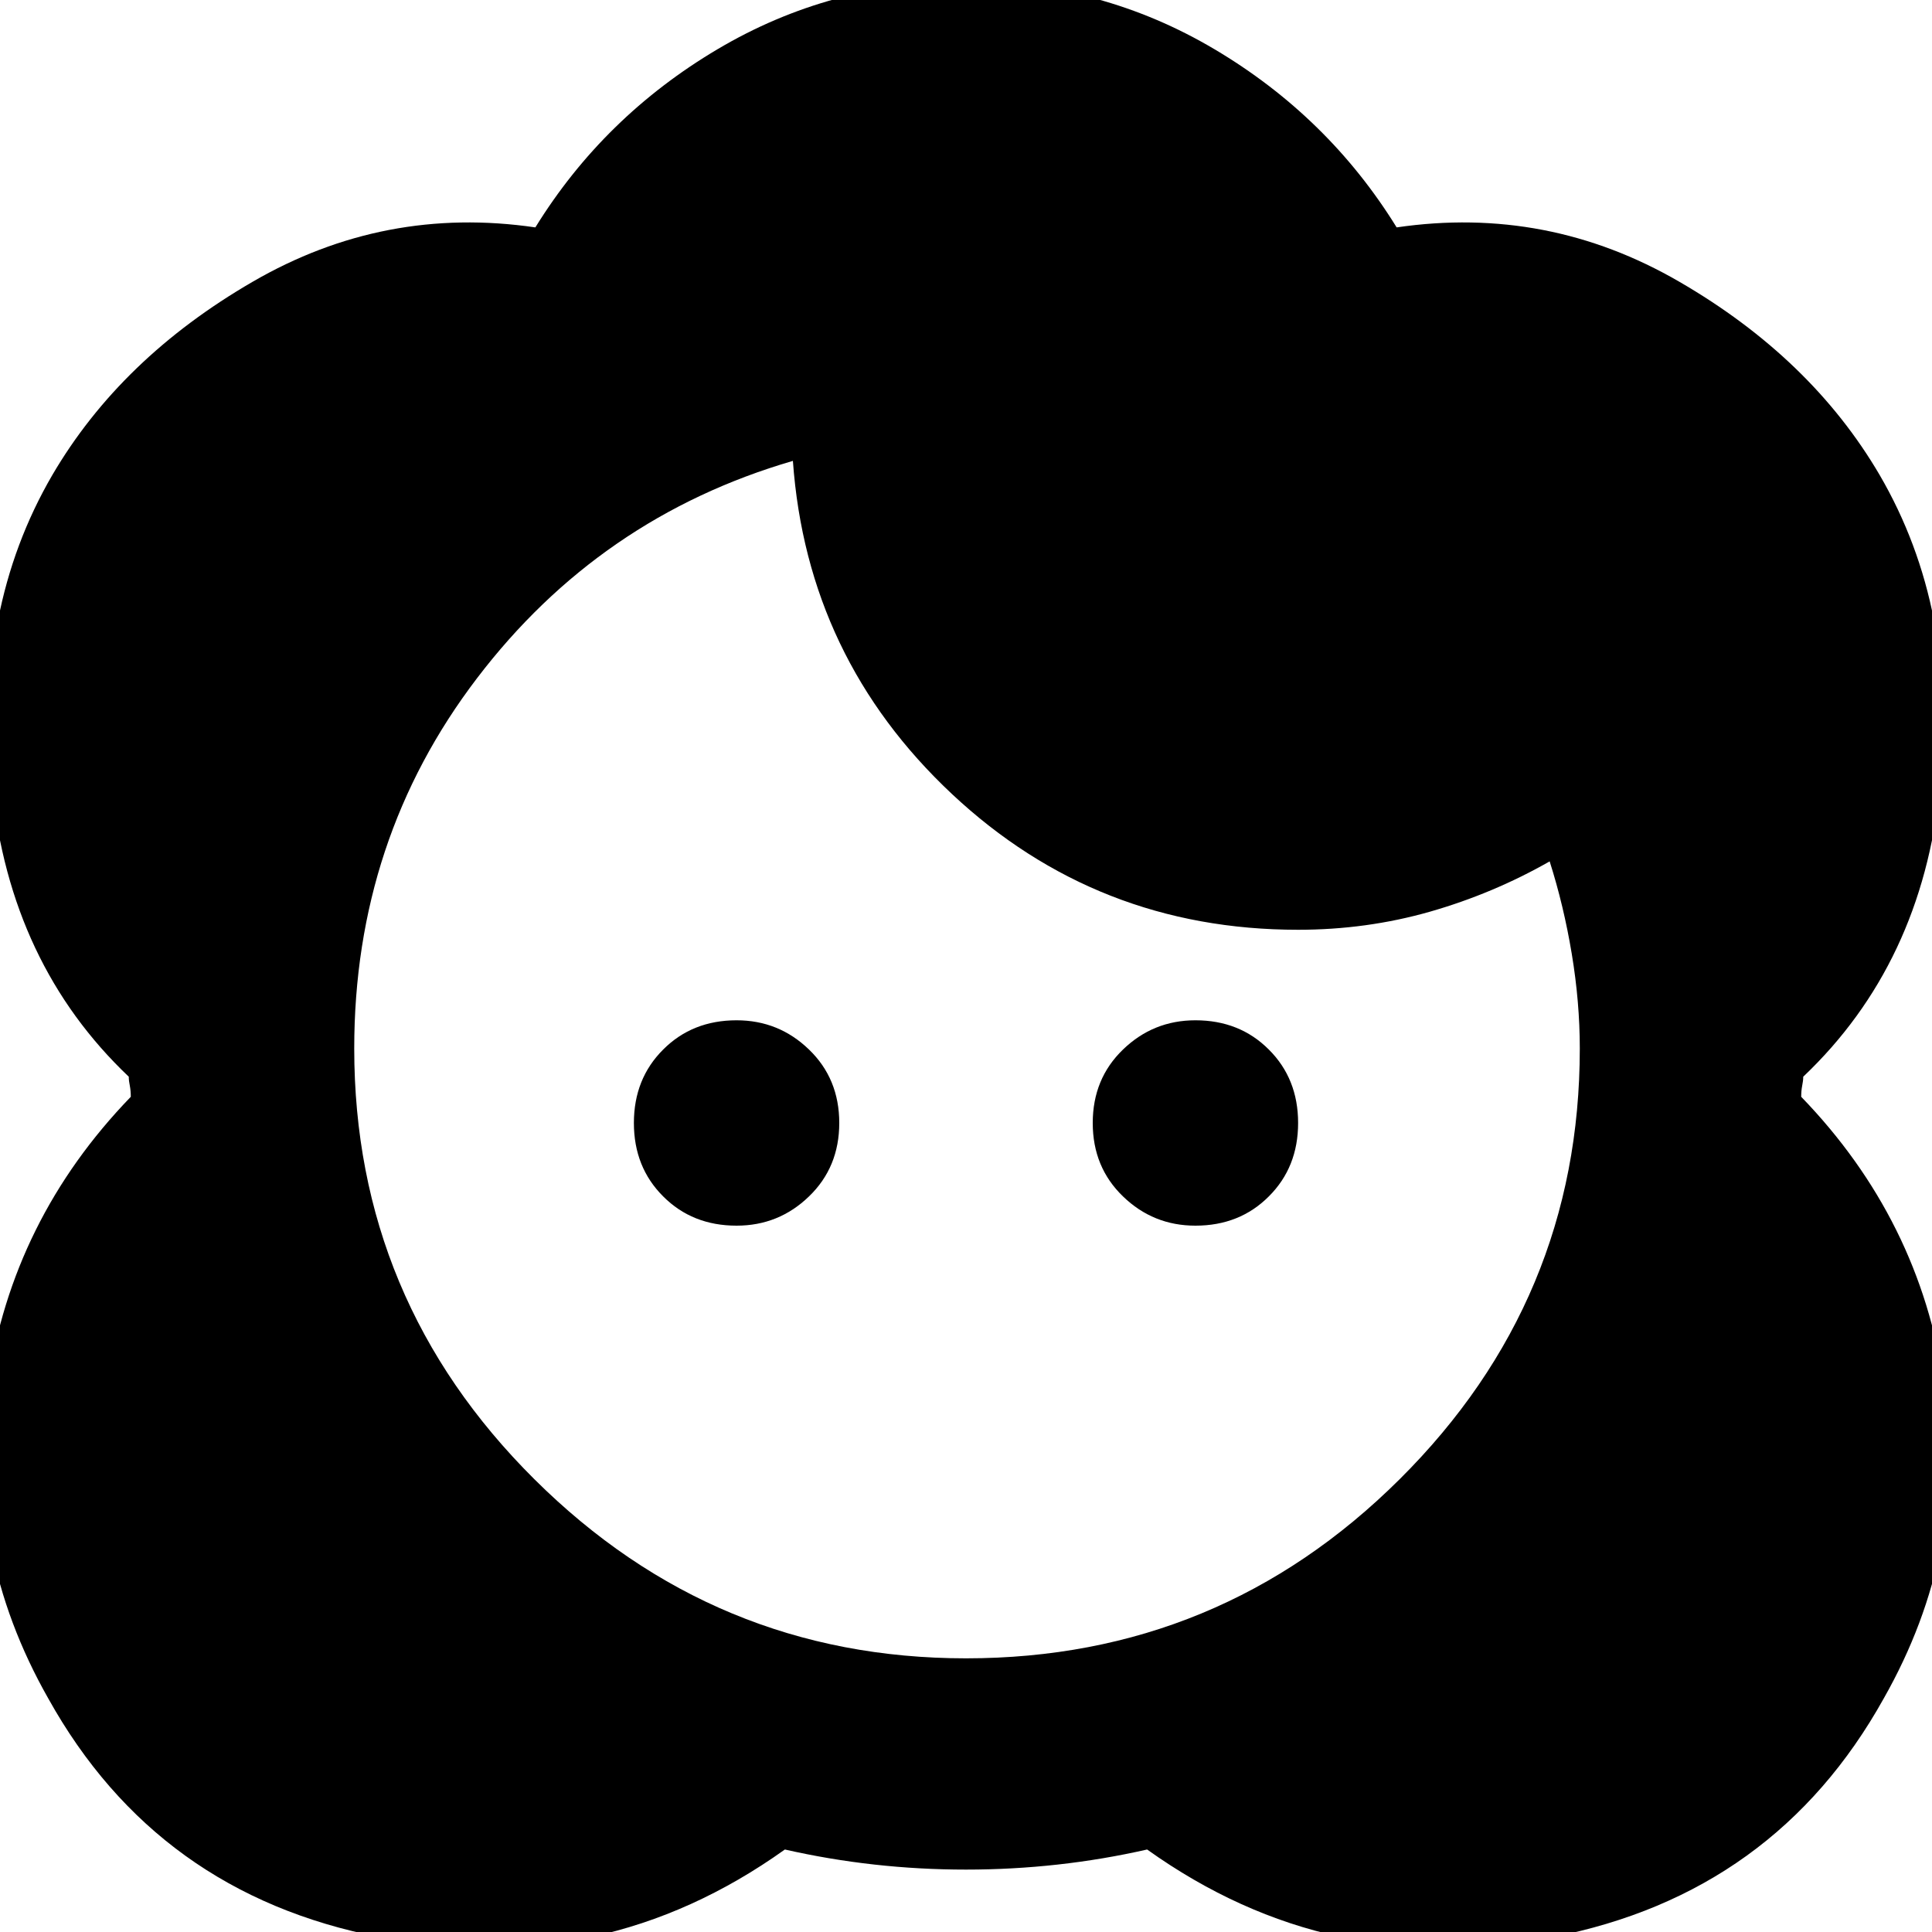 <svg xmlns="http://www.w3.org/2000/svg" height="20" width="20"><path d="M10 17.167q-2.604 0-4.469-1.855-1.864-1.854-1.864-4.458 0-2.166 1.271-3.833 1.27-1.667 3.27-2.25.146 2.041 1.646 3.448 1.5 1.406 3.584 1.406.708 0 1.364-.187.656-.188 1.24-.521.146.458.229.958.083.5.083.979 0 2.604-1.864 4.458-1.865 1.855-4.49 1.855Zm0 2.187q.479 0 .948-.052t.927-.156q1.896 1.354 4.198.906 2.302-.448 3.427-2.469.875-1.541.625-3.25-.25-1.708-1.479-2.979 0-.062.01-.114.011-.052.011-.094 1.229-1.167 1.416-3 .188-1.834-.625-3.229-.708-1.209-2.073-2-1.364-.792-2.927-.563Q13.75 1.208 12.573.51 11.396-.188 10-.188T7.427.51q-1.177.698-1.885 1.844-1.563-.229-2.927.563-1.365.791-2.073 2-.813 1.395-.625 3.229.187 1.833 1.416 3 0 .042.011.094.01.052.01.114-1.229 1.271-1.479 2.979-.25 1.709.625 3.25 1.125 2.021 3.427 2.469 2.302.448 4.198-.906.458.104.927.156.469.052.948.052Zm-2.375-6.666q-.458 0-.76-.303-.303-.302-.303-.76t.303-.76q.302-.303.76-.303.437 0 .75.303.313.302.313.76t-.313.76q-.313.303-.75.303Zm4.75 0q-.437 0-.75-.303-.313-.302-.313-.76t.313-.76q.313-.303.75-.303.458 0 .76.303.303.302.303.76t-.303.76q-.302.303-.76.303Z"/></svg>